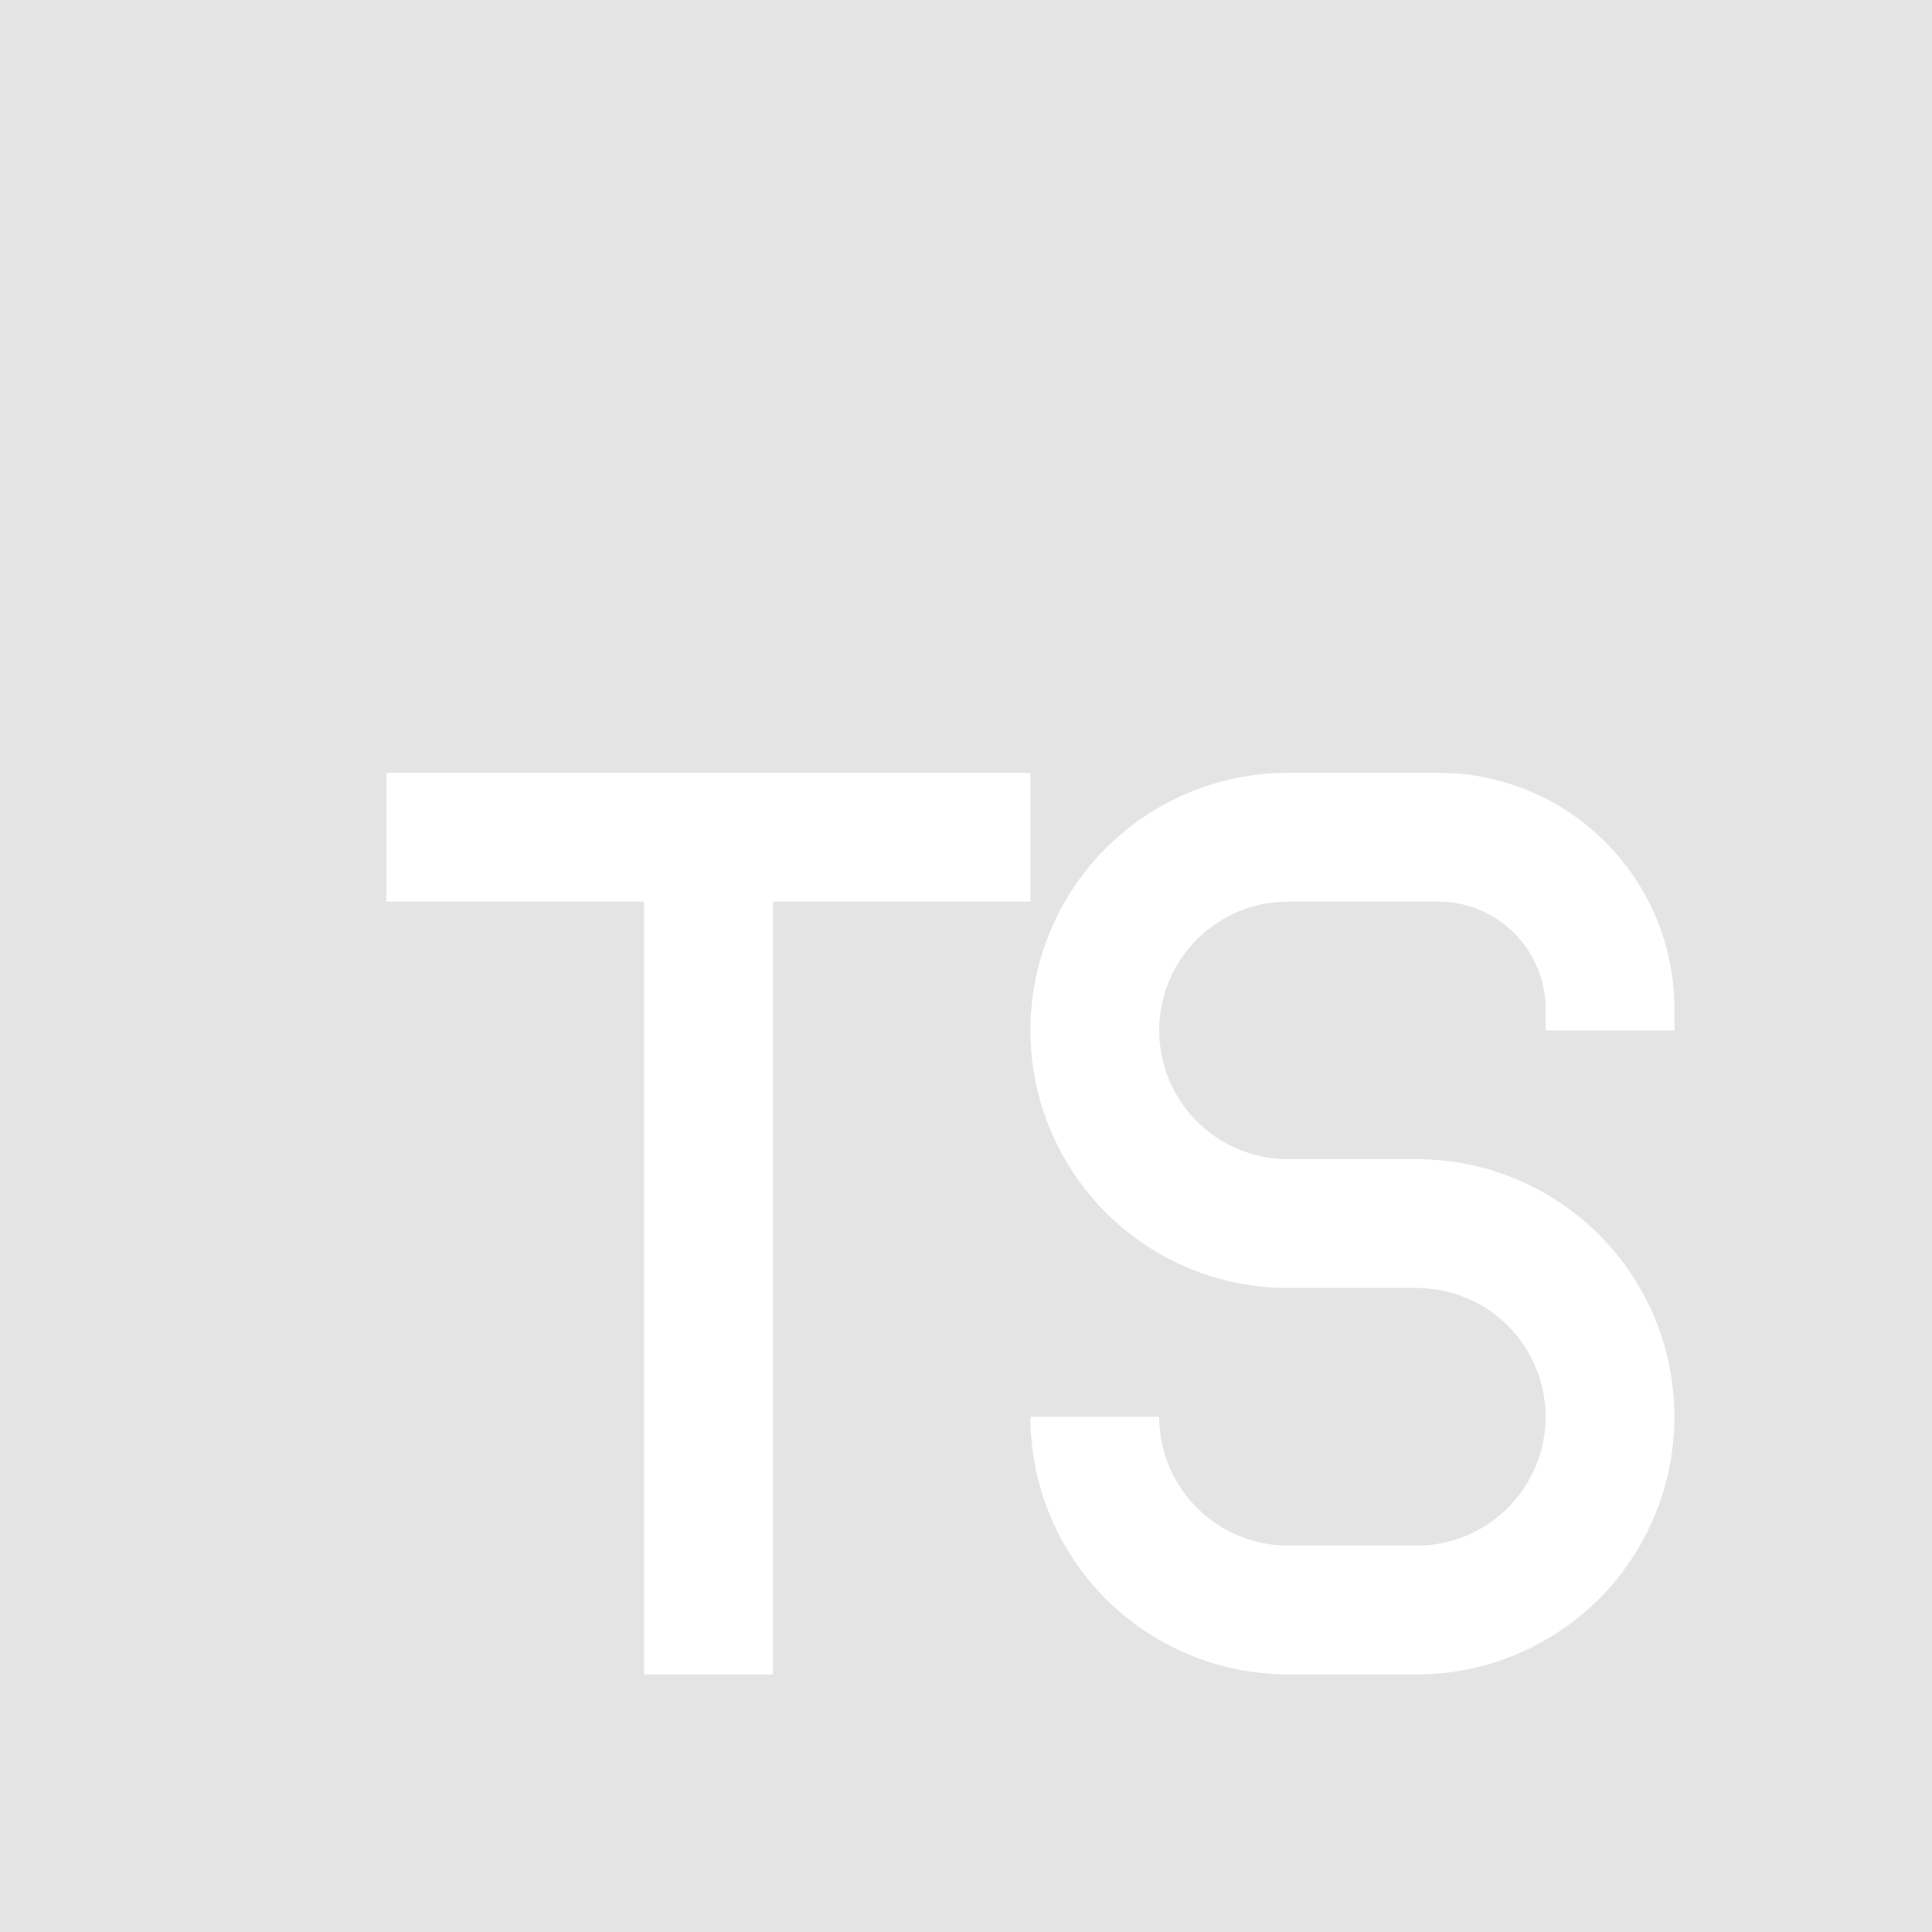 <svg width="24" height="24" viewBox="0 0 24 24" fill="none" xmlns="http://www.w3.org/2000/svg">
<g clip-path="url(#clip0_717_4128)">
<path fill-rule="evenodd" clip-rule="evenodd" d="M0 0H24V24H0V0ZM16 9.6C15.151 9.6 14.337 9.937 13.737 10.537C13.137 11.137 12.8 11.951 12.8 12.8C12.8 13.649 13.137 14.463 13.737 15.063C14.337 15.663 15.151 16 16 16H17.6C18.024 16 18.431 16.169 18.731 16.469C19.031 16.769 19.2 17.176 19.2 17.6C19.2 18.024 19.031 18.431 18.731 18.731C18.431 19.031 18.024 19.2 17.6 19.2H16C15.576 19.2 15.169 19.031 14.869 18.731C14.569 18.431 14.4 18.024 14.4 17.6H12.8C12.8 18.449 13.137 19.263 13.737 19.863C14.337 20.463 15.151 20.8 16 20.8H17.6C18.449 20.8 19.263 20.463 19.863 19.863C20.463 19.263 20.8 18.449 20.8 17.6C20.8 16.751 20.463 15.937 19.863 15.337C19.263 14.737 18.449 14.4 17.6 14.4H16C15.576 14.4 15.169 14.231 14.869 13.931C14.569 13.631 14.4 13.224 14.4 12.8C14.4 12.376 14.569 11.969 14.869 11.669C15.169 11.369 15.576 11.2 16 11.2H17.867C18.603 11.2 19.2 11.797 19.2 12.533V12.8H20.8V12.533C20.8 10.914 19.488 9.6 17.867 9.6H16ZM4.8 9.6H12.8V11.2H9.6V20.8H8V11.2H4.8V9.6Z" fill="#E4E4E4"/>
</g>
<defs>
<clipPath id="clip0_717_4128">
<rect width="24" height="24" fill="white"/>
</clipPath>
</defs>
</svg>
